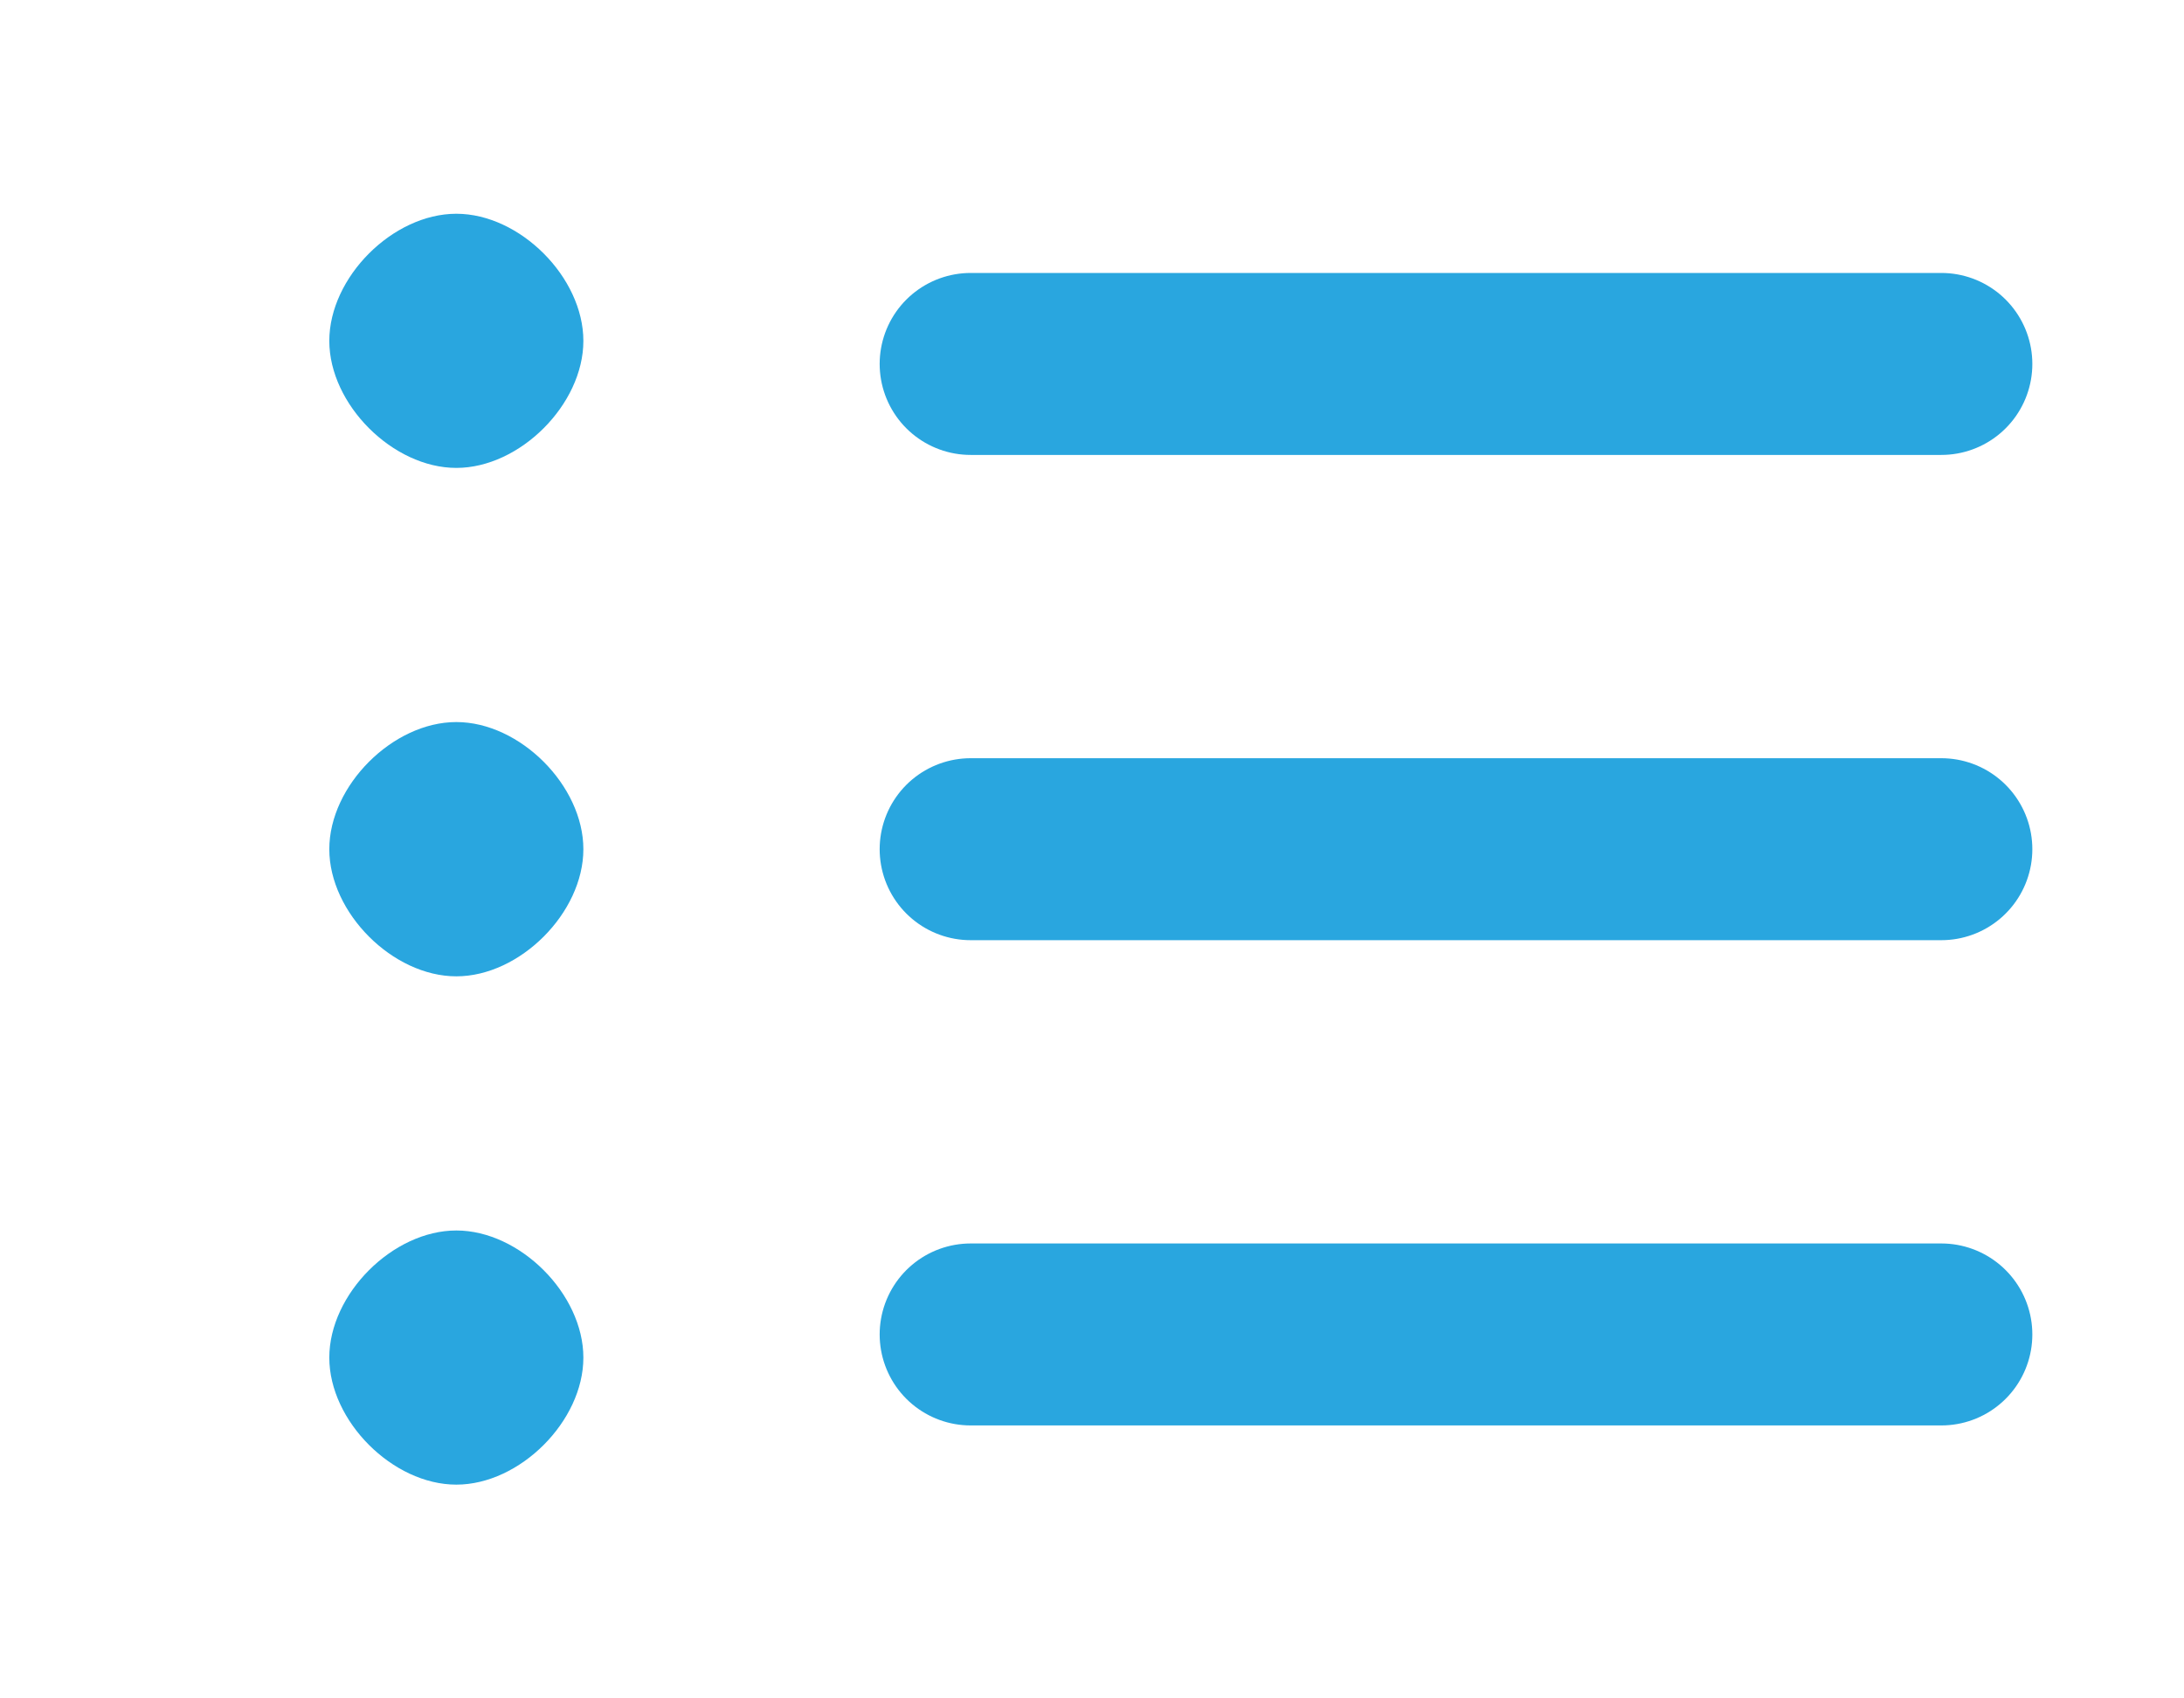 <svg width="18" height="14" viewBox="0 0 18 14" fill="none" xmlns="http://www.w3.org/2000/svg">
<path d="M16 7H8M16 11H8M16 3H8" stroke="#29A6DF" stroke-width="1.5" stroke-linecap="round" stroke-linejoin="round"/>
<path fill-rule="evenodd" clip-rule="evenodd" d="M3.761 3.857C4.285 3.857 4.808 3.333 4.808 2.81C4.808 2.286 4.285 1.762 3.761 1.762C3.237 1.762 2.714 2.286 2.714 2.81C2.714 3.333 3.237 3.857 3.761 3.857ZM3.761 8.048C4.285 8.048 4.808 7.524 4.808 7C4.808 6.476 4.285 5.952 3.761 5.952C3.237 5.952 2.714 6.476 2.714 7C2.714 7.524 3.237 8.048 3.761 8.048ZM3.761 12.238C4.285 12.238 4.808 11.714 4.808 11.191C4.808 10.667 4.285 10.143 3.761 10.143C3.237 10.143 2.714 10.667 2.714 11.191C2.714 11.714 3.237 12.238 3.761 12.238Z" fill="#29A6DF"/>
</svg>
